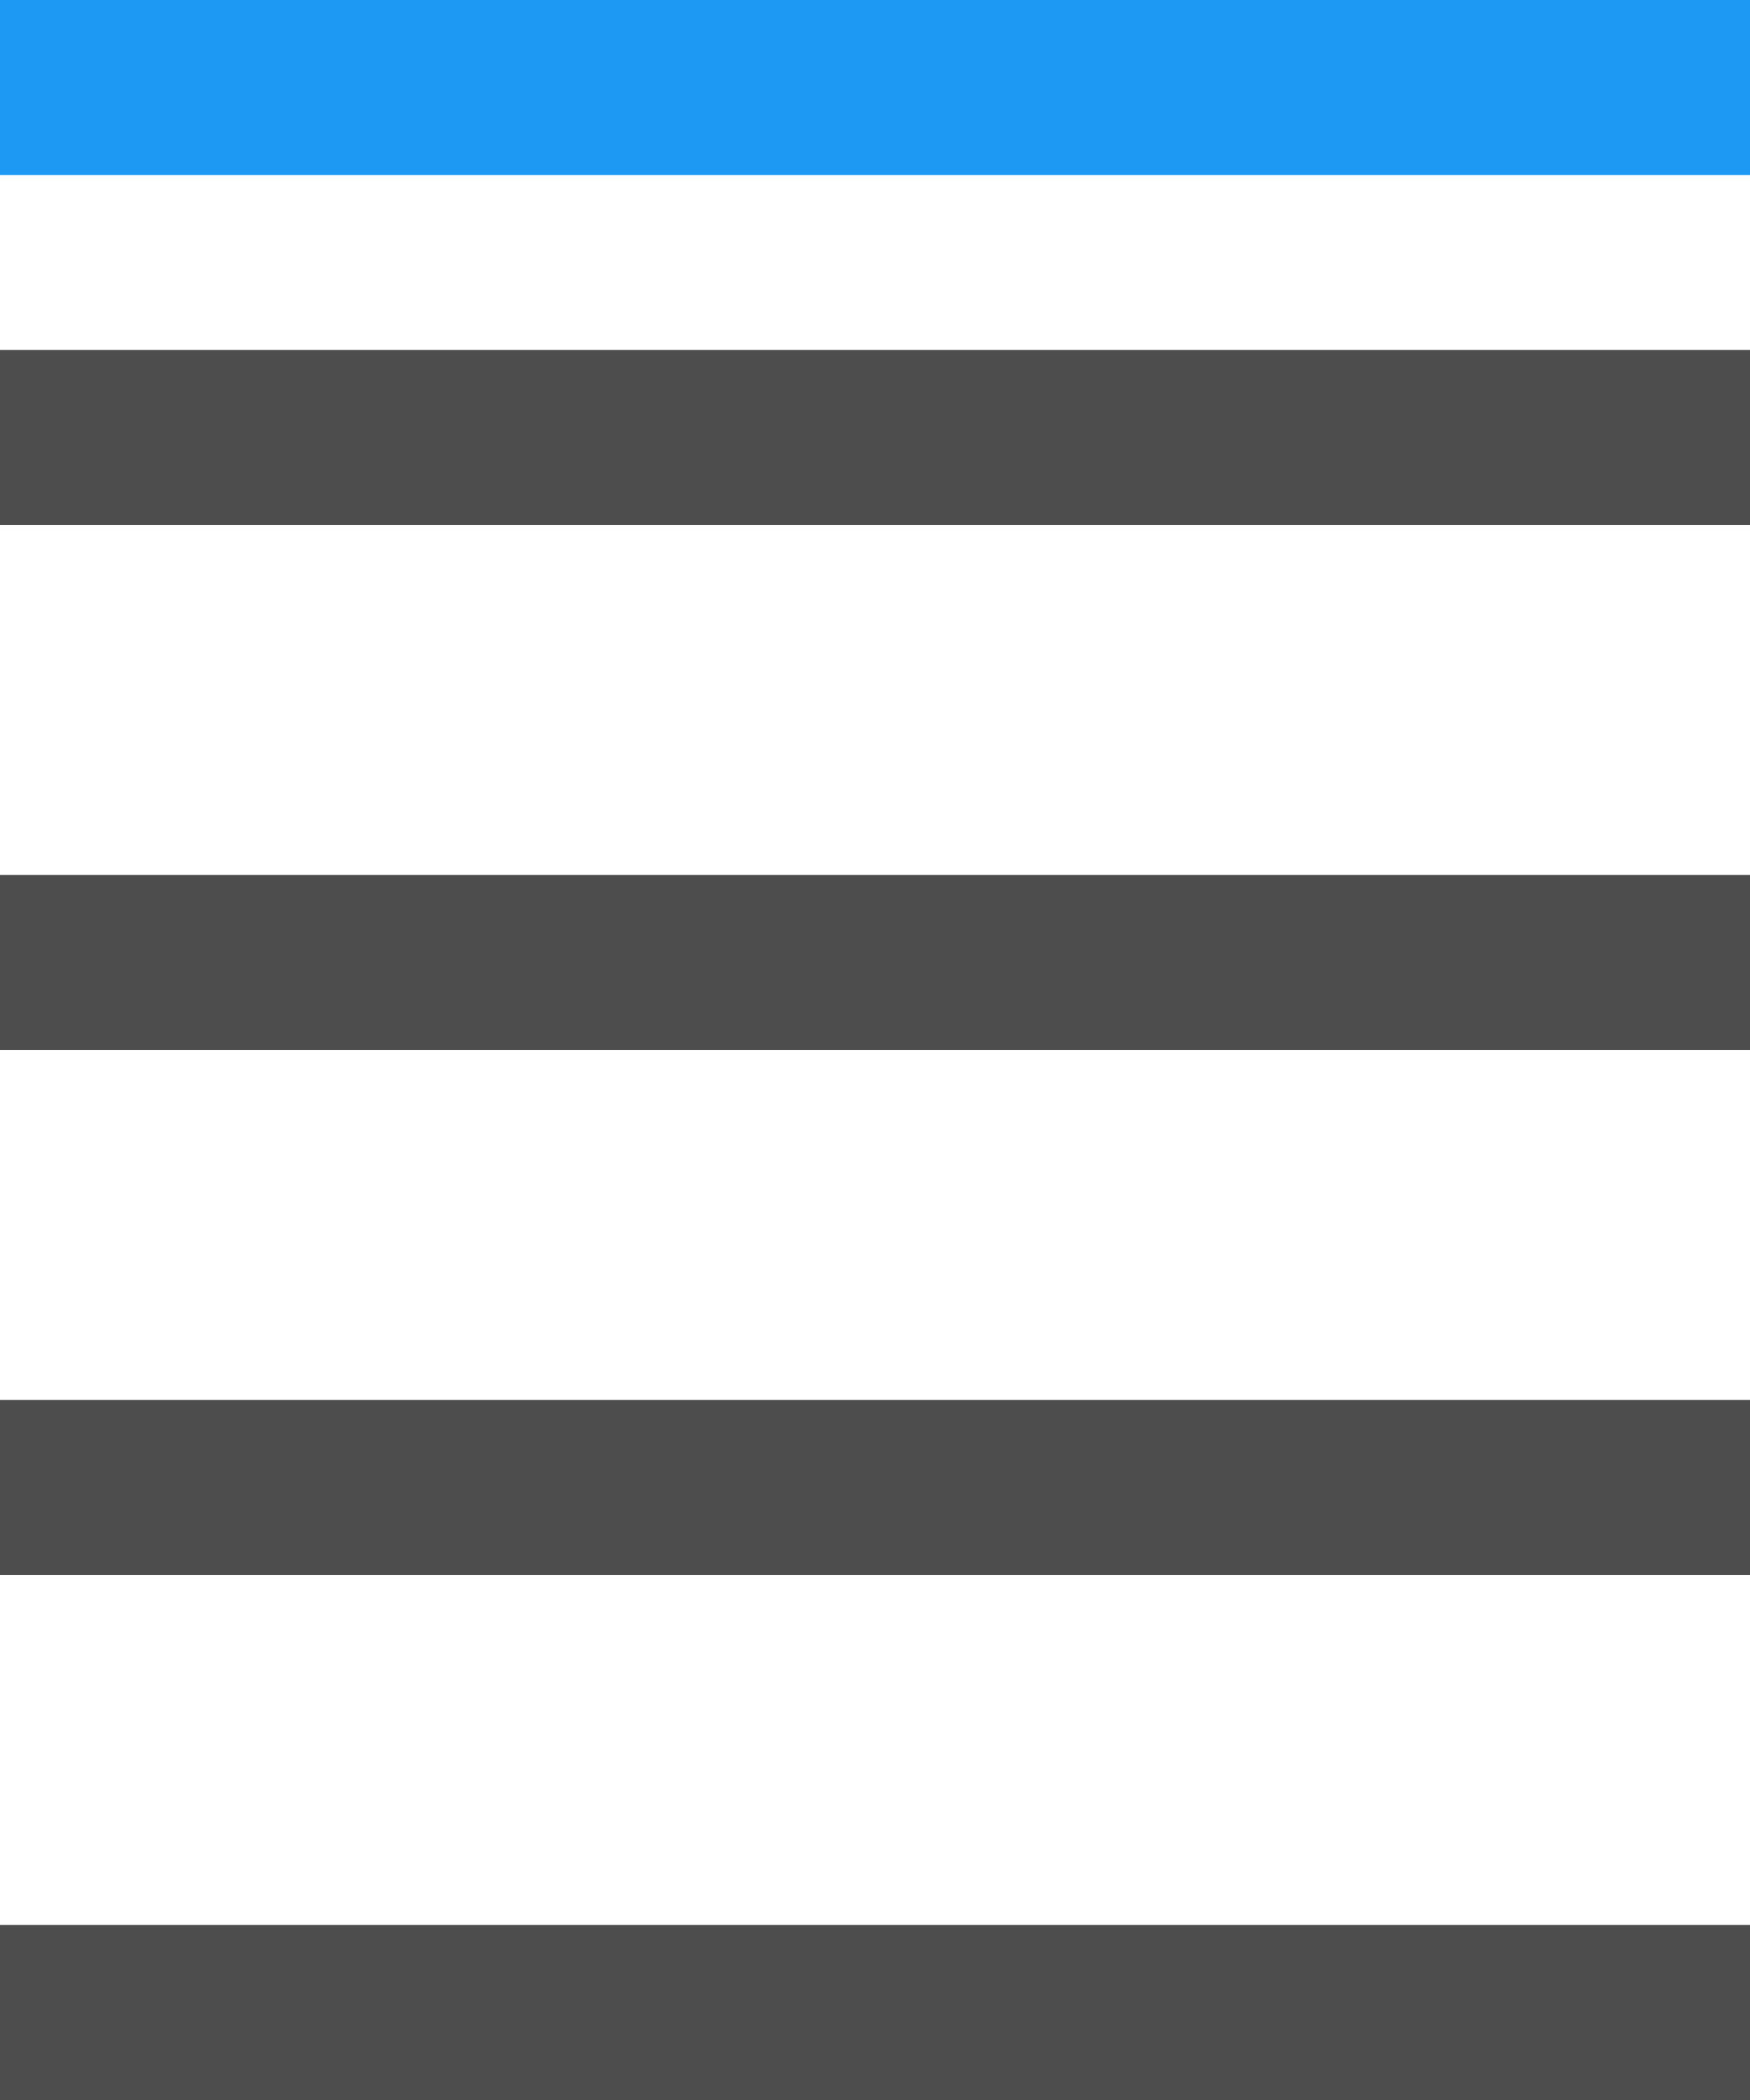 <?xml version="1.0" encoding="UTF-8"?>
<svg xmlns="http://www.w3.org/2000/svg" xmlns:xlink="http://www.w3.org/1999/xlink" width="10pt" height="12pt" viewBox="0 0 10 12" version="1.1">
<g id="surface1">
<path style=" stroke:none;fill-rule:nonzero;fill:rgb(11.373%,60%,95.294%);fill-opacity:1;" d="M 0 0 L 0 1 L 10 1 L 10 0 Z M 0 0 "/>
<path style=" stroke:none;fill-rule:nonzero;fill:rgb(30.196%,30.196%,30.196%);fill-opacity:1;" d="M 0 2 L 0 3 L 10 3 L 10 2 Z M 0 5 L 0 6 L 10 6 L 10 5 Z M 0 8 L 0 9 L 10 9 L 10 8 Z M 0 11 L 0 12 L 10 12 L 10 11 Z M 0 11 "/>
</g>
</svg>
